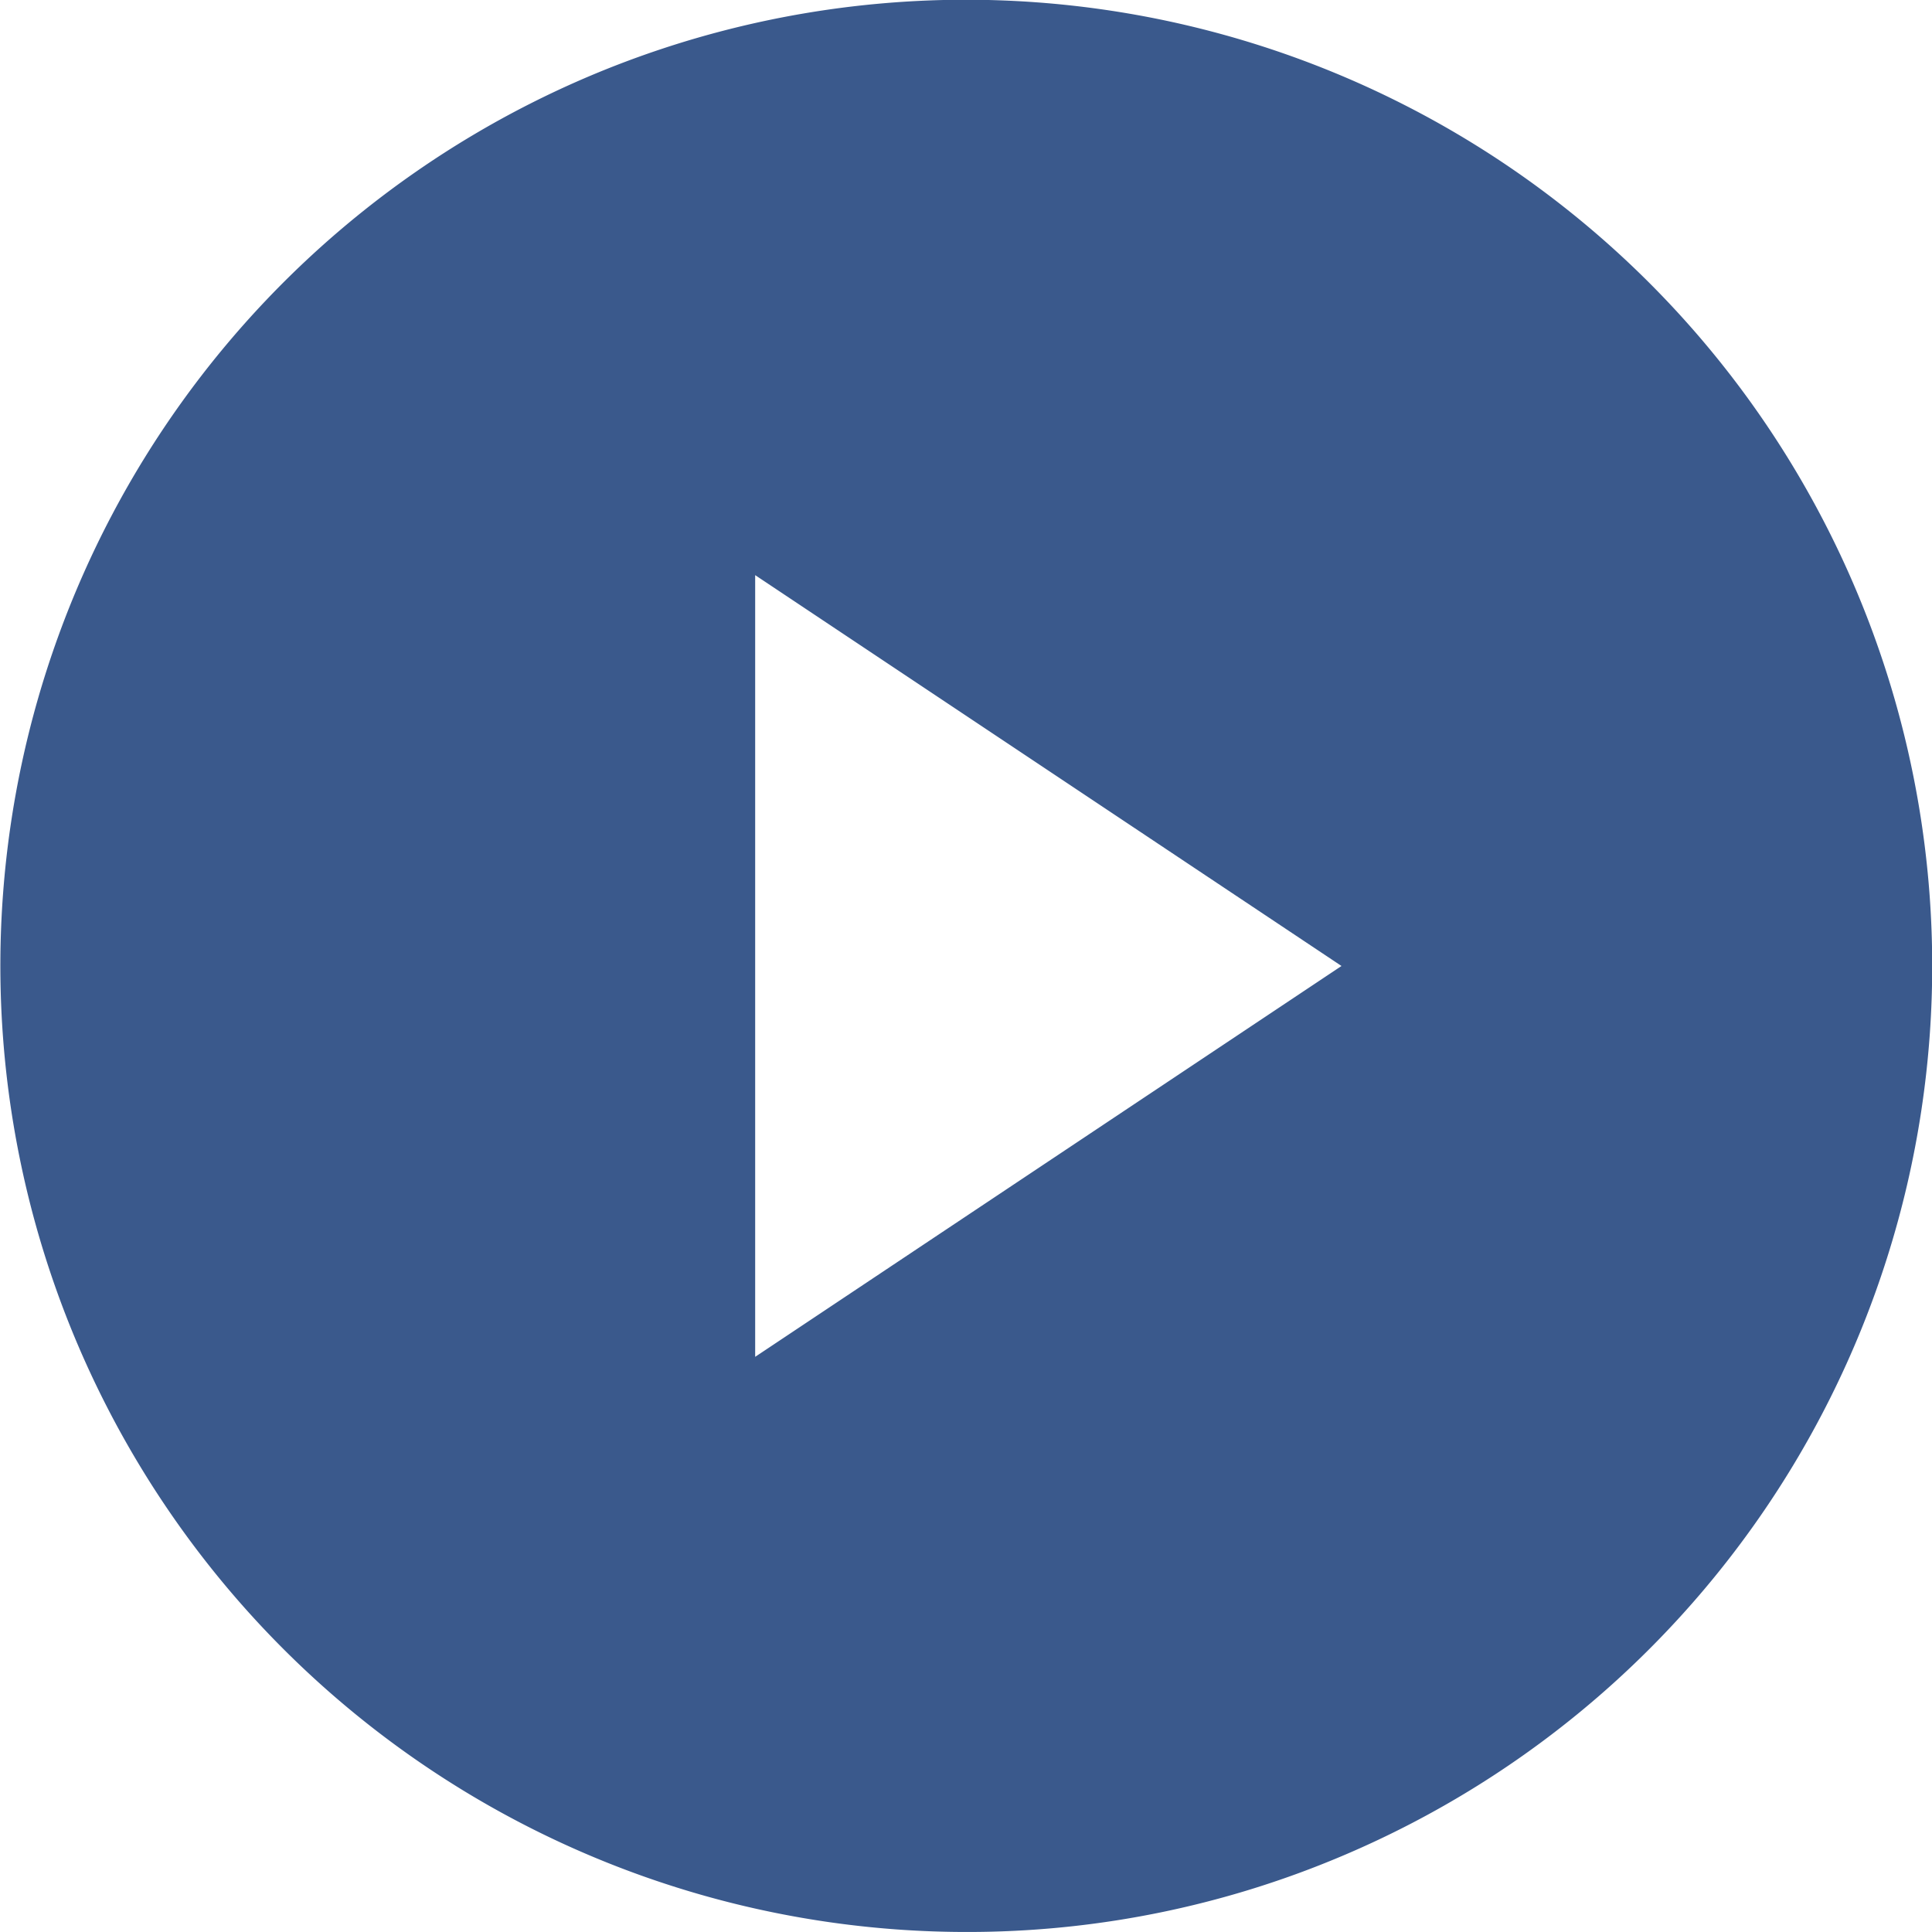 <svg xmlns="http://www.w3.org/2000/svg" width="68.001" height="68" viewBox="0 0 68.001 68"><g transform="translate(-1 -1)"><path d="M33,66A33.009,33.009,0,0,1,20.155,2.593a33.008,33.008,0,0,1,25.69,60.813A32.793,32.793,0,0,1,33,66Zm-8.42-48.625V48.625L48.02,33Z" transform="translate(2 2)" fill="#3a598c" stroke="#3a598c" stroke-linecap="round" stroke-linejoin="bevel" stroke-width="2"/></g></svg>